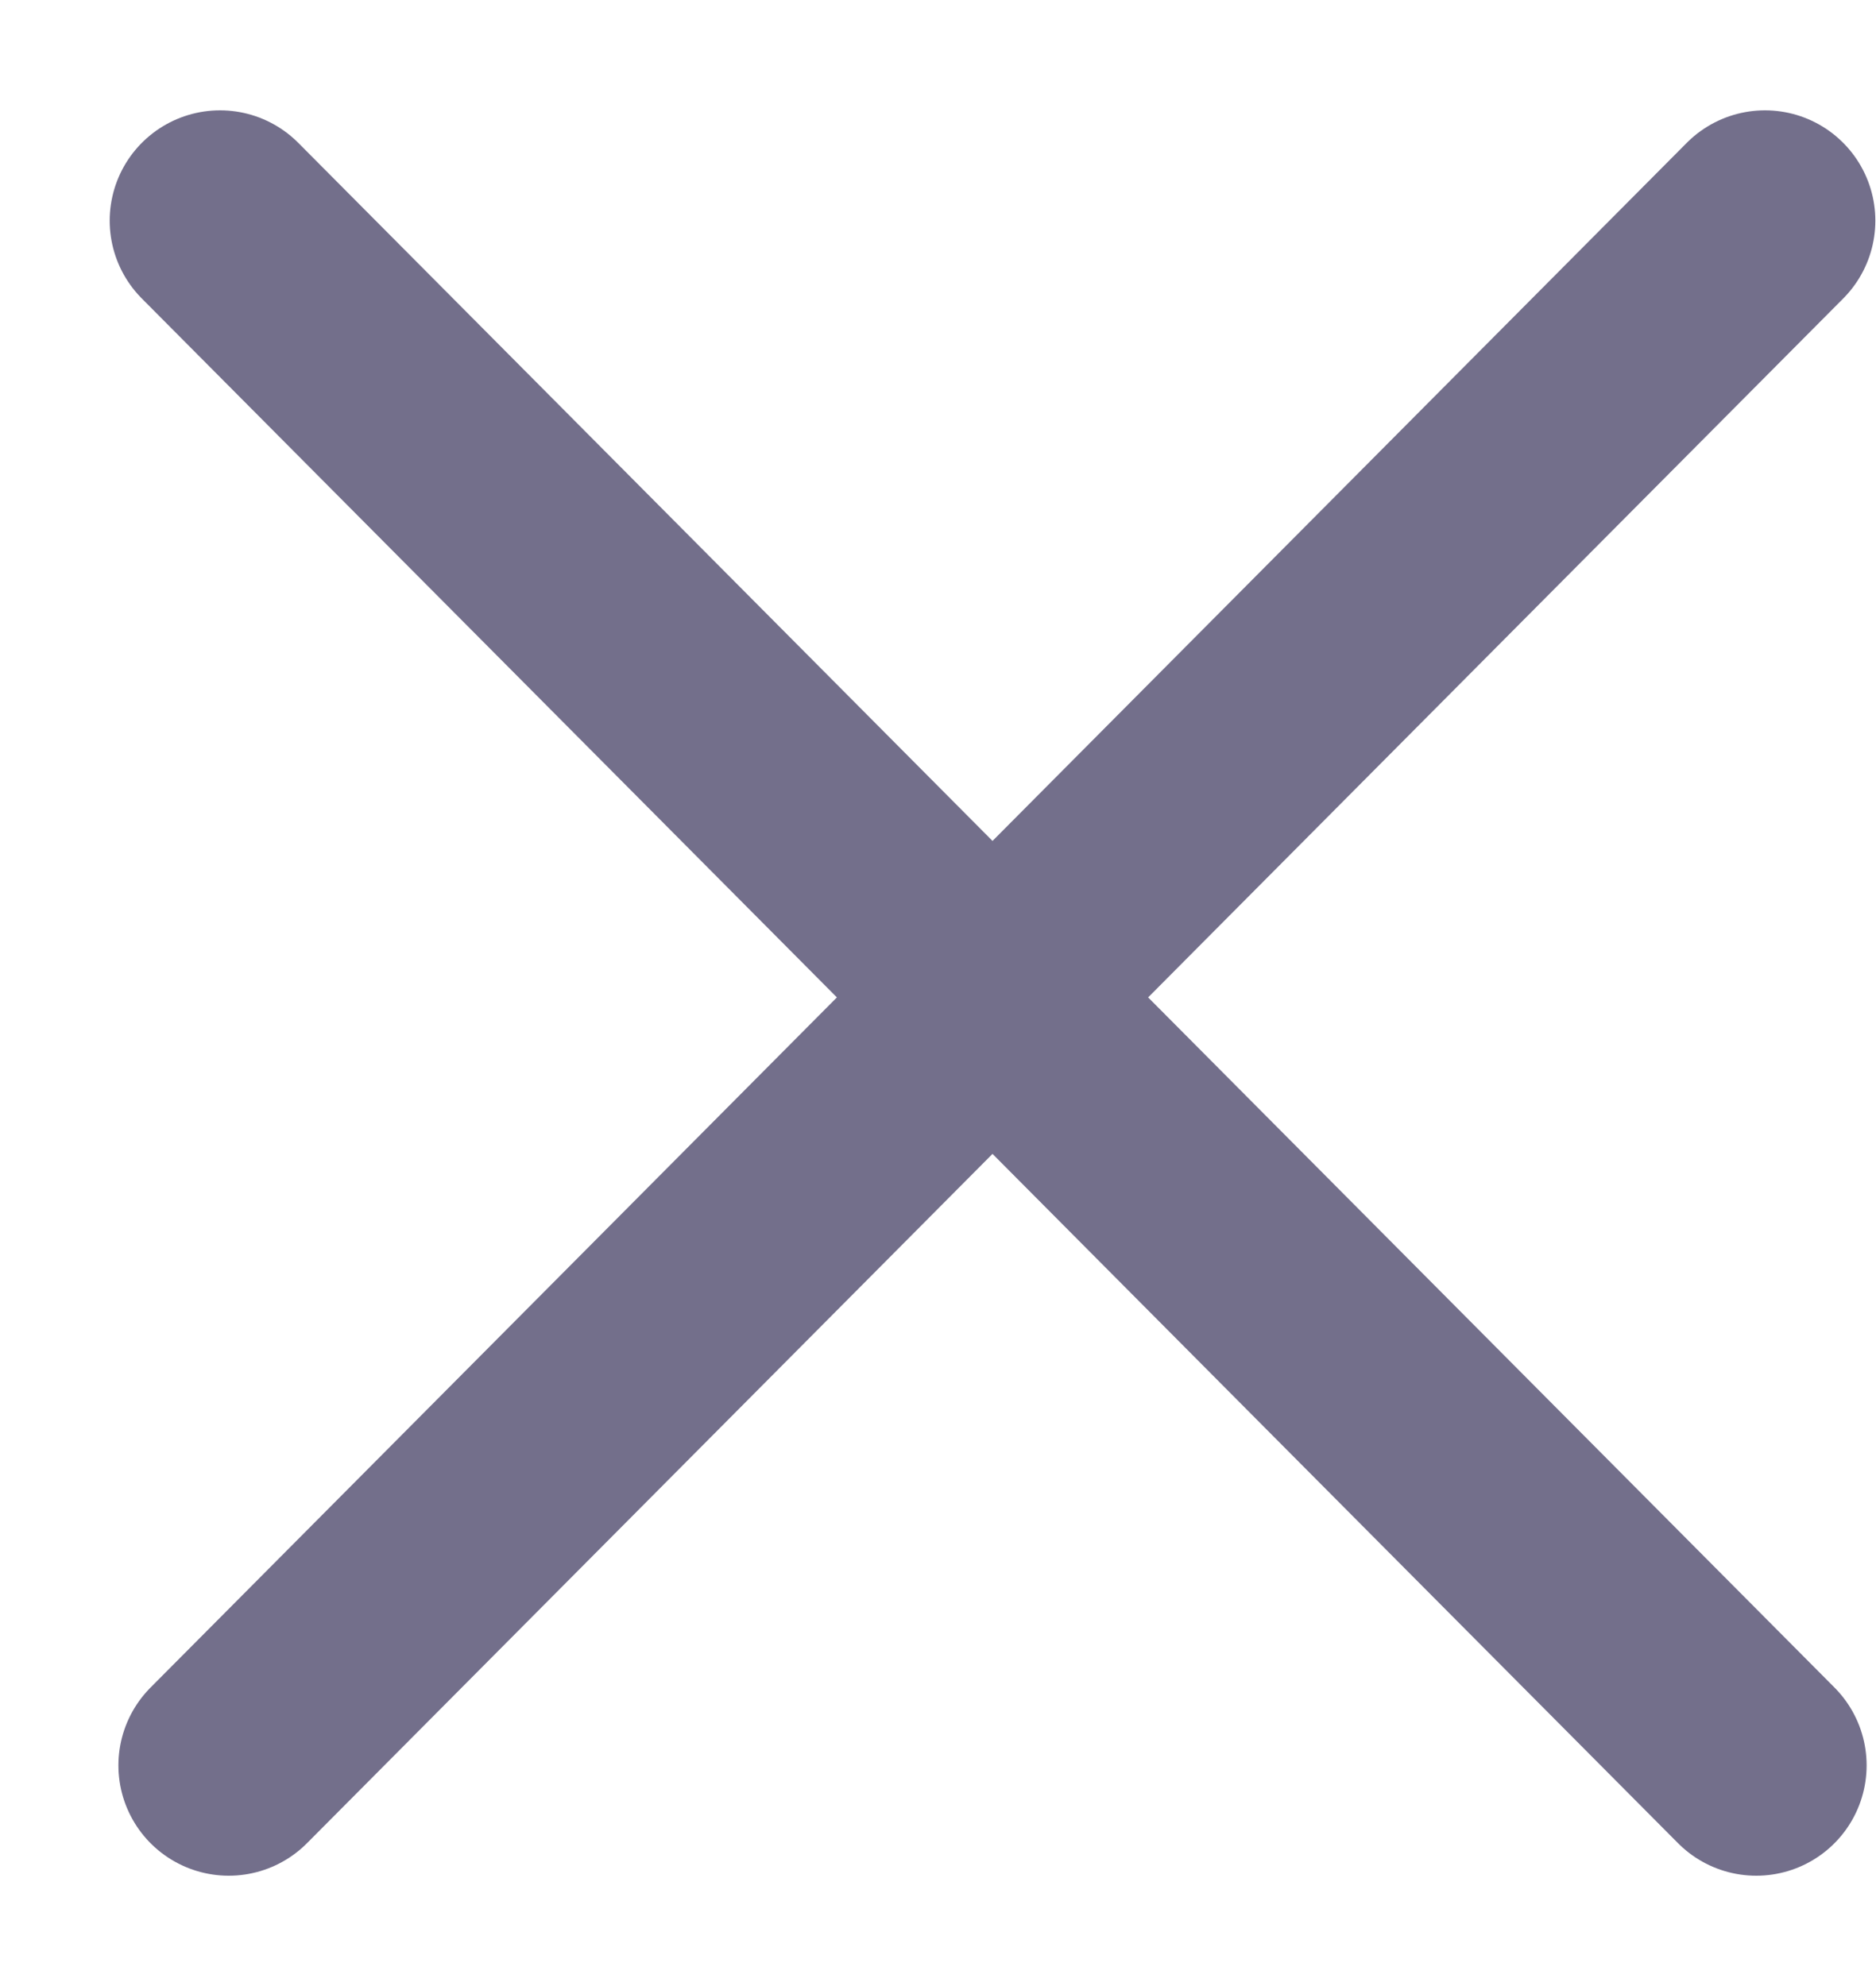 <svg viewBox="0 0 17 18" fill="none" xmlns="http://www.w3.org/2000/svg">
  <path
    d="M1.994 2L15.915 16"
    stroke="#736F8B"
    stroke-width="2"
    stroke-linecap="round"
  />
  <path
    d="M15.994 2L2.073 16"
    stroke="#736F8B"
    stroke-width="2"
    stroke-linecap="round"
  />
</svg>
